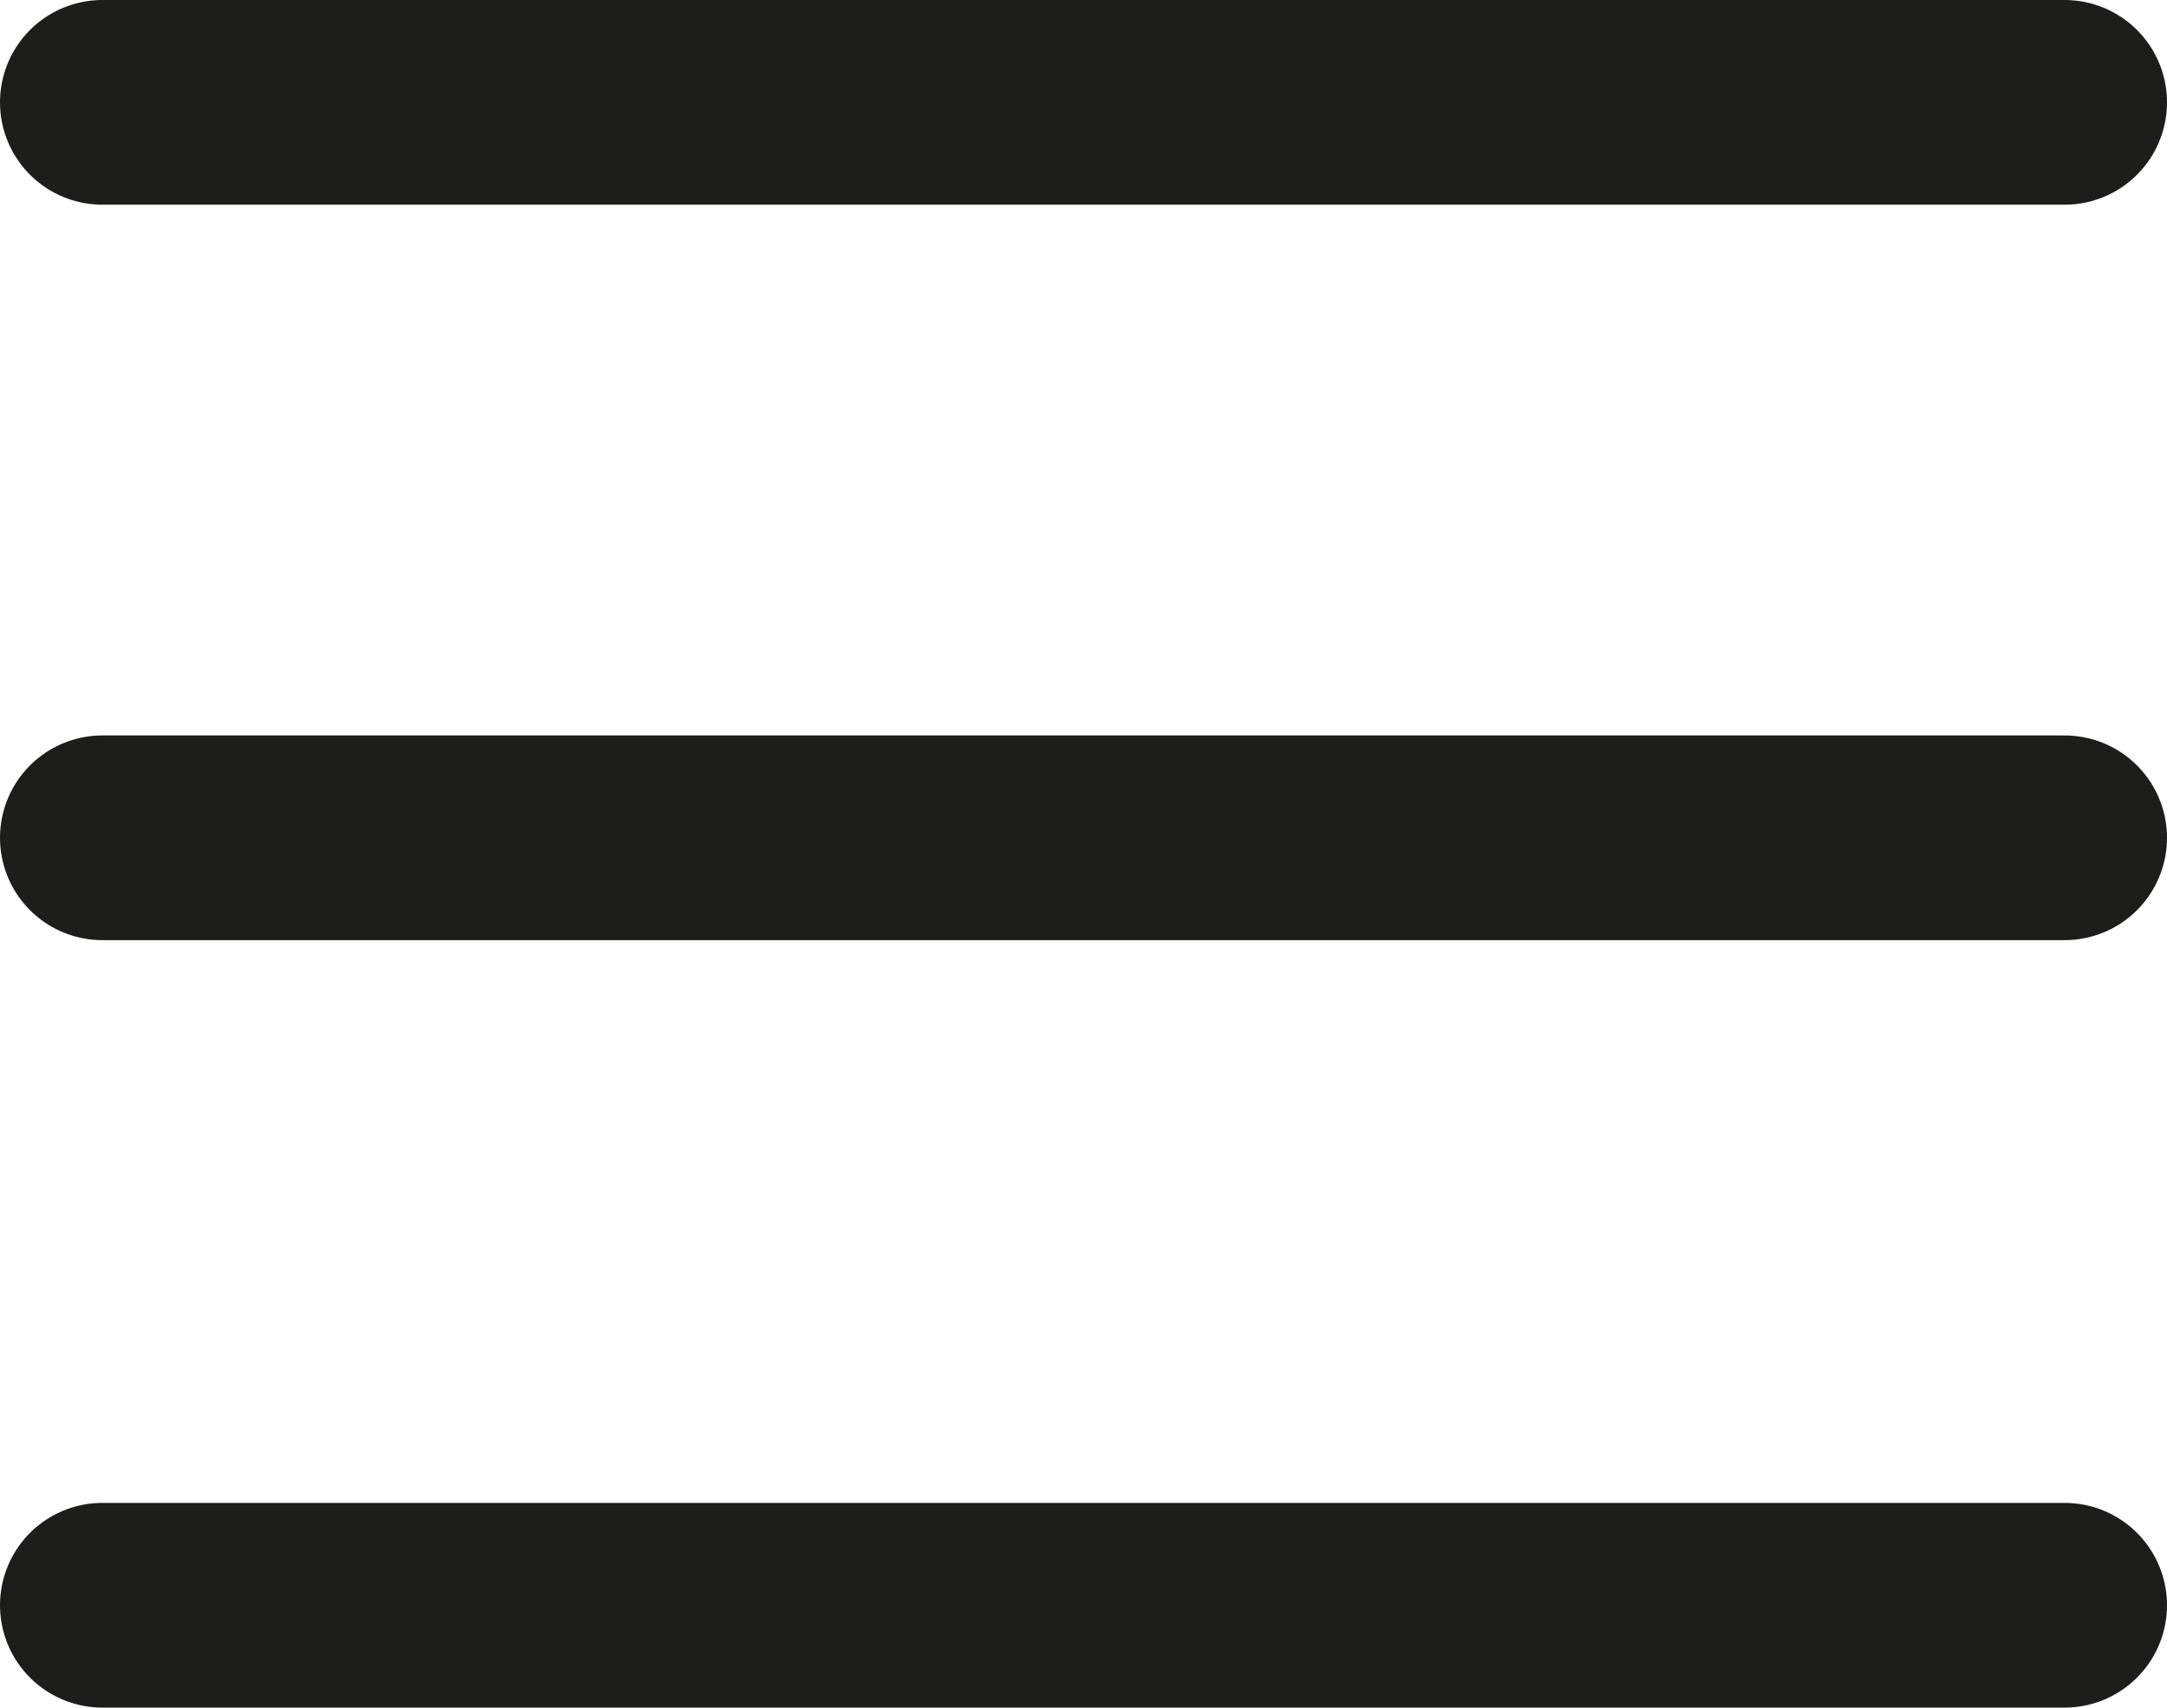 <?xml version="1.0" encoding="UTF-8"?>
<svg id="Capa_2" data-name="Capa 2" xmlns="http://www.w3.org/2000/svg" viewBox="0 0 634.98 500.5">
  <defs>
    <style>
      .cls-1 {
        fill: #612d76;
        stroke: #1d1d1b;
        stroke-linecap: round;
        stroke-linejoin: round;
        stroke-width: 60px;
      }
    </style>
  </defs>
  <g id="Capa_1-2" data-name="Capa 1">
    <line class="cls-1" x1="30" y1="30" x2="604.98" y2="30"/>
    <line class="cls-1" x1="30" y1="245.56" x2="604.98" y2="245.56"/>
    <line class="cls-1" x1="30" y1="470.5" x2="604.98" y2="470.5"/>
  </g>
</svg>